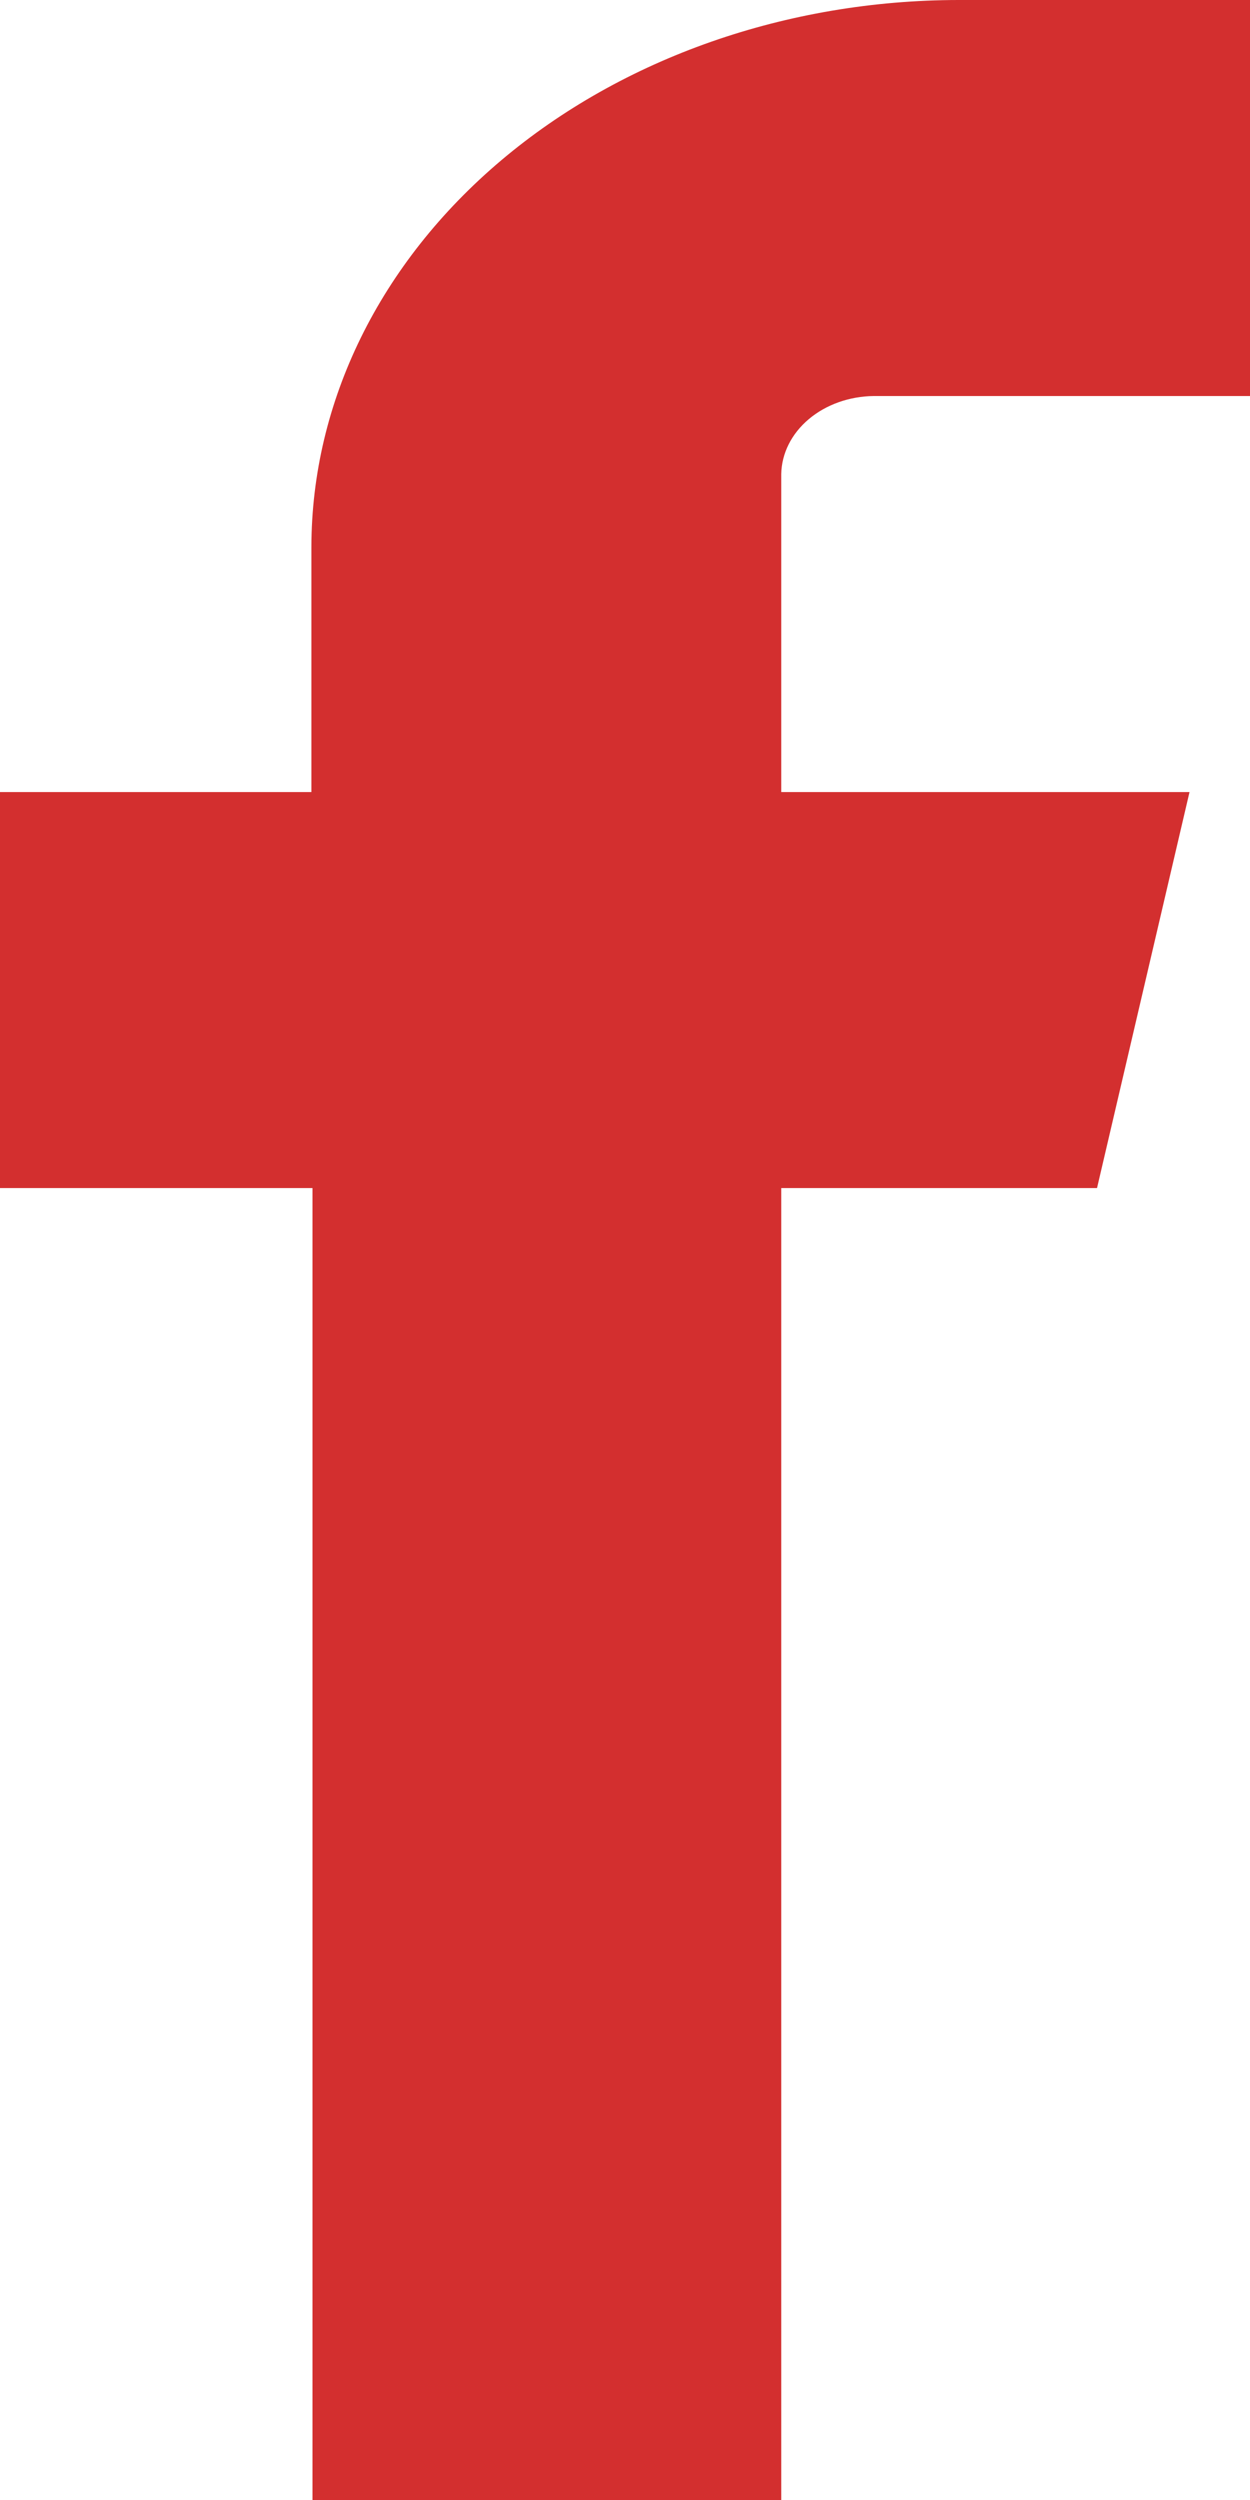<svg width="50" height="100" viewBox="0 0 50 100" fill="none" xmlns="http://www.w3.org/2000/svg">
<path fill-rule="evenodd" clip-rule="evenodd" d="M38.344 15.841H50V0H38.344C31.48 0.007 24.901 2.314 20.048 6.414C15.195 10.514 12.464 16.073 12.456 21.871V31.682H0V47.523H12.5V100H31.25V47.523H43.881L47.581 31.682H31.25V18.962C31.265 18.137 31.659 17.35 32.35 16.767C33.041 16.184 33.974 15.852 34.95 15.841H38.344Z" fill="#D32F2F"/>
</svg>
